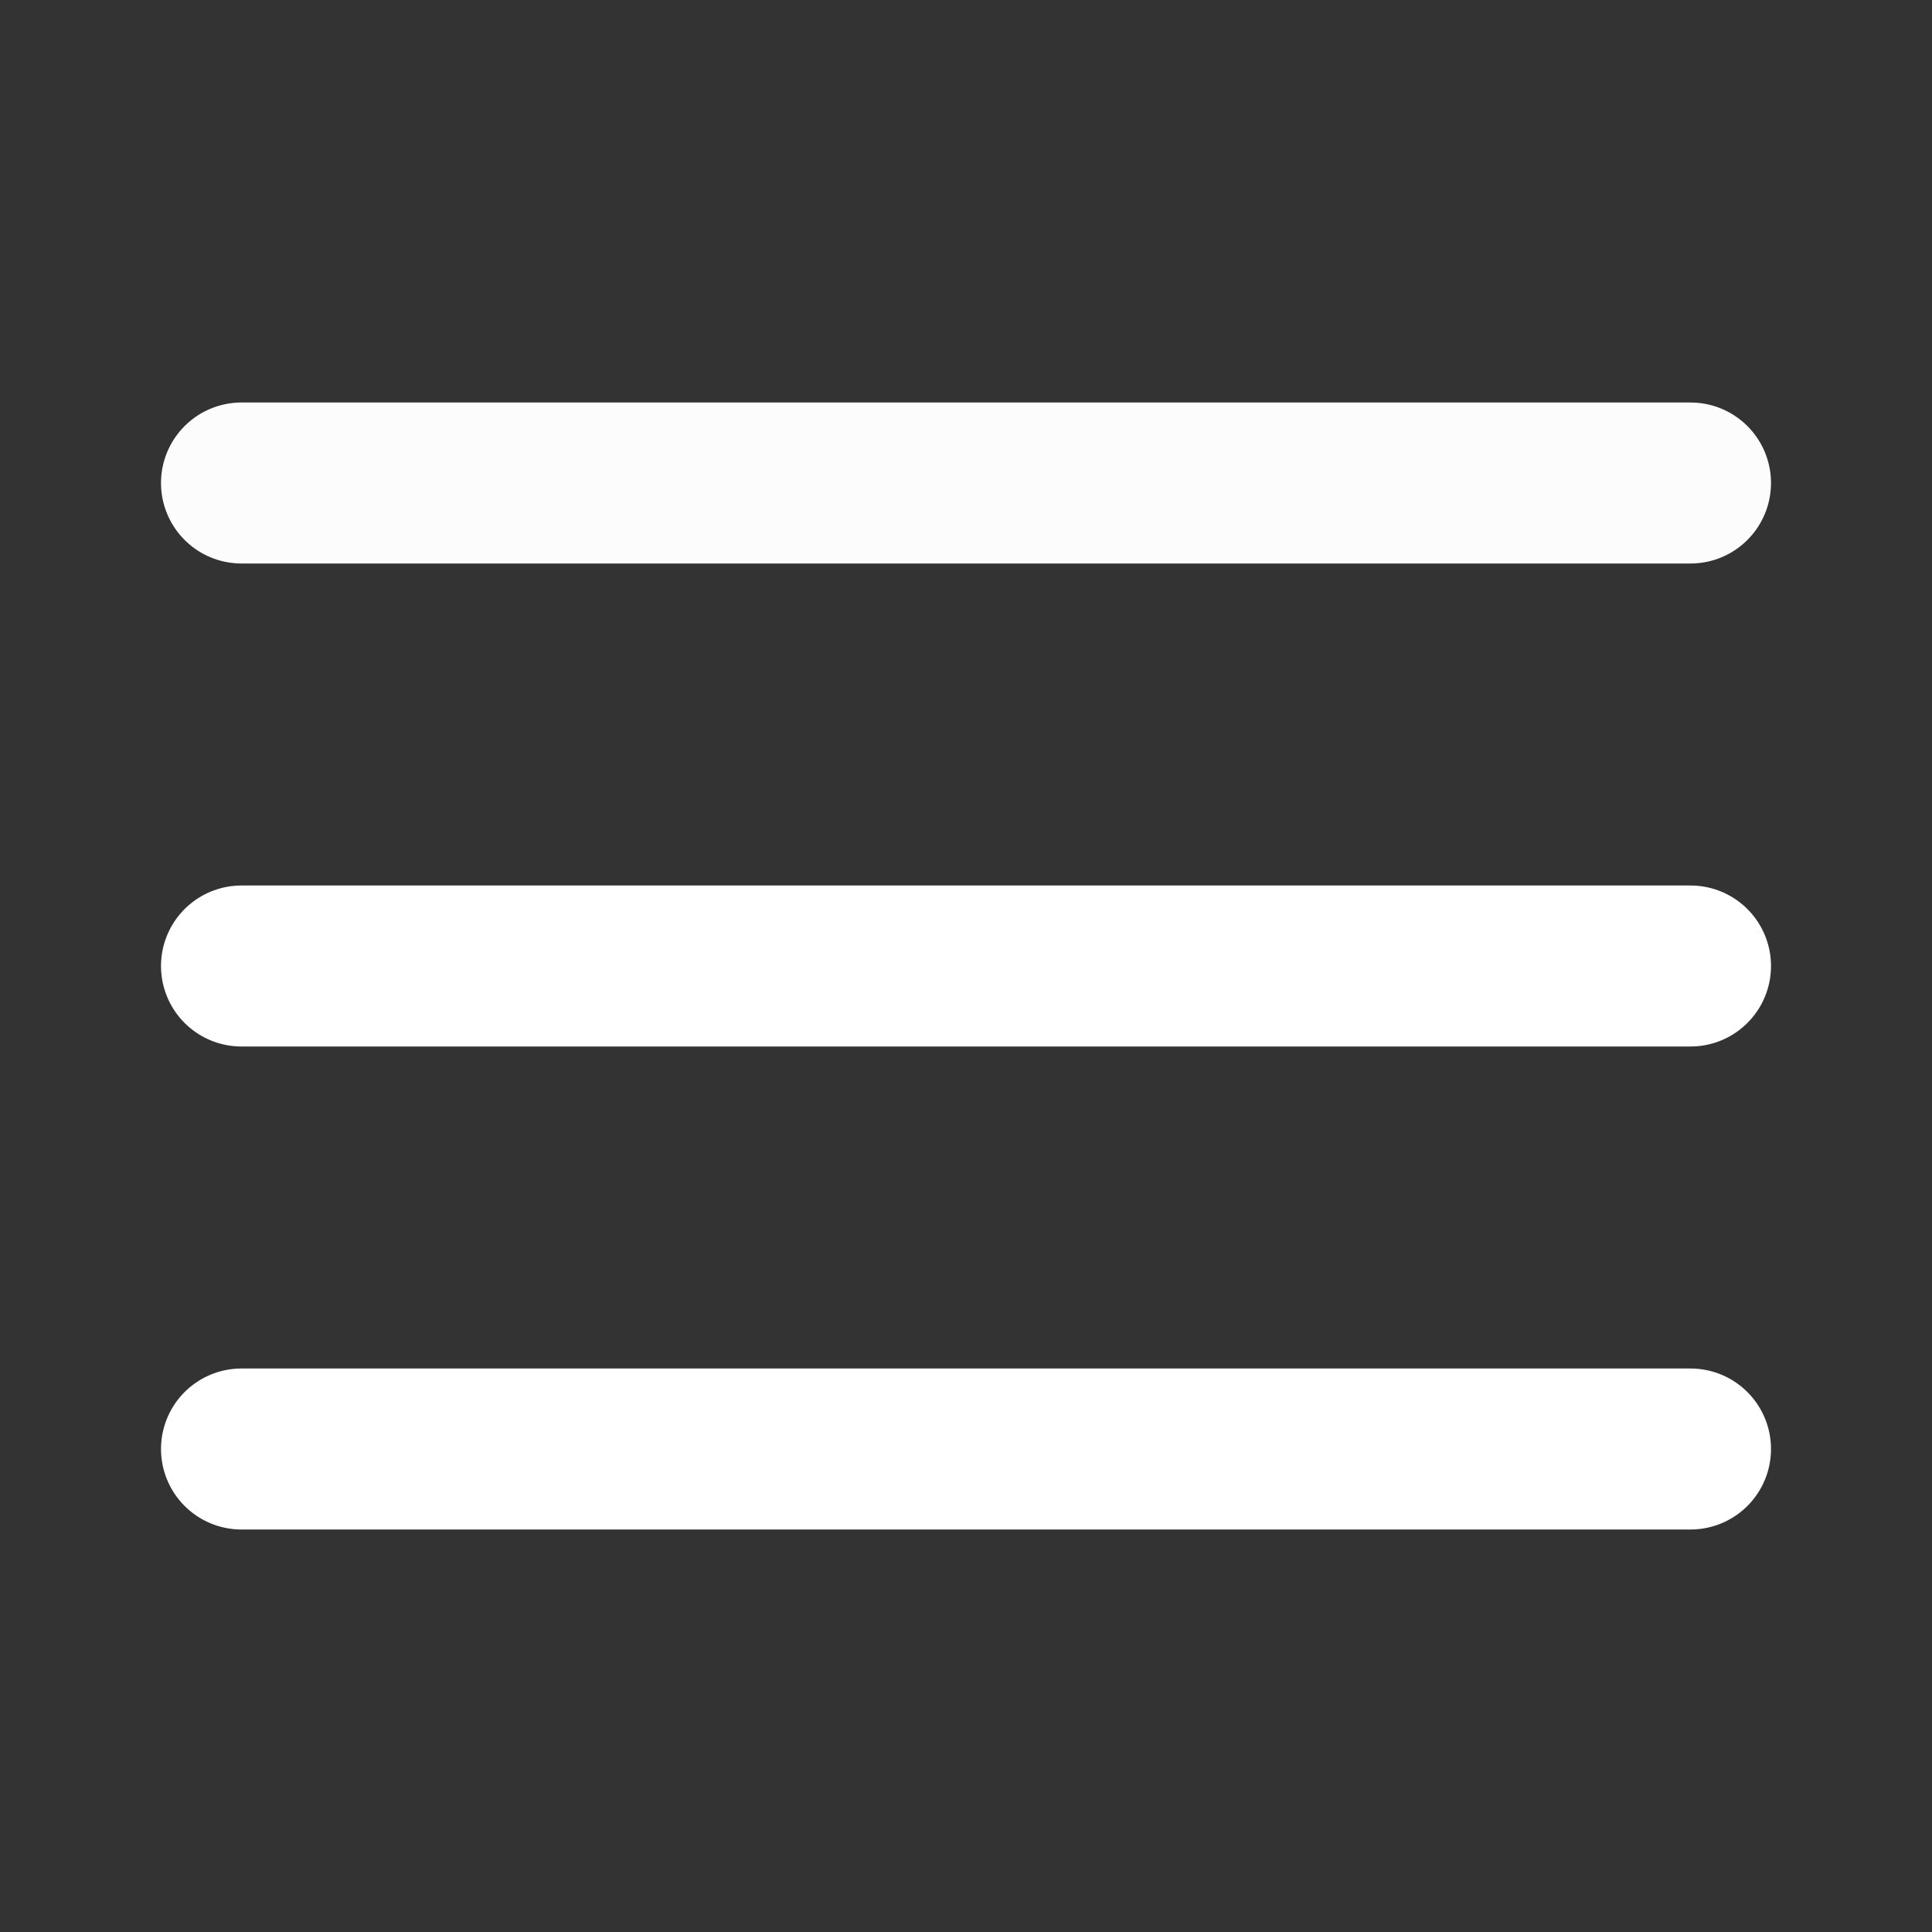 <svg xmlns="http://www.w3.org/2000/svg" viewBox="0 0 24 24" fill="none" stroke="currentColor" stroke-width="2" stroke-linecap="round" stroke-linejoin="round" class="feather feather-menu"><rect x="0" y="0" width="24" height="24" fill="#333333" stroke="none"/><line x1="3" y1="12" x2="21" y2="12" id="id_101" style="stroke: rgb(255, 255, 255);"></line><line x1="3" y1="6" x2="21" y2="6" id="id_102" style="stroke: rgb(252, 252, 252);"></line><line x1="3" y1="18" x2="21" y2="18" id="id_103" style="stroke: rgb(255, 255, 255);"></line></svg>